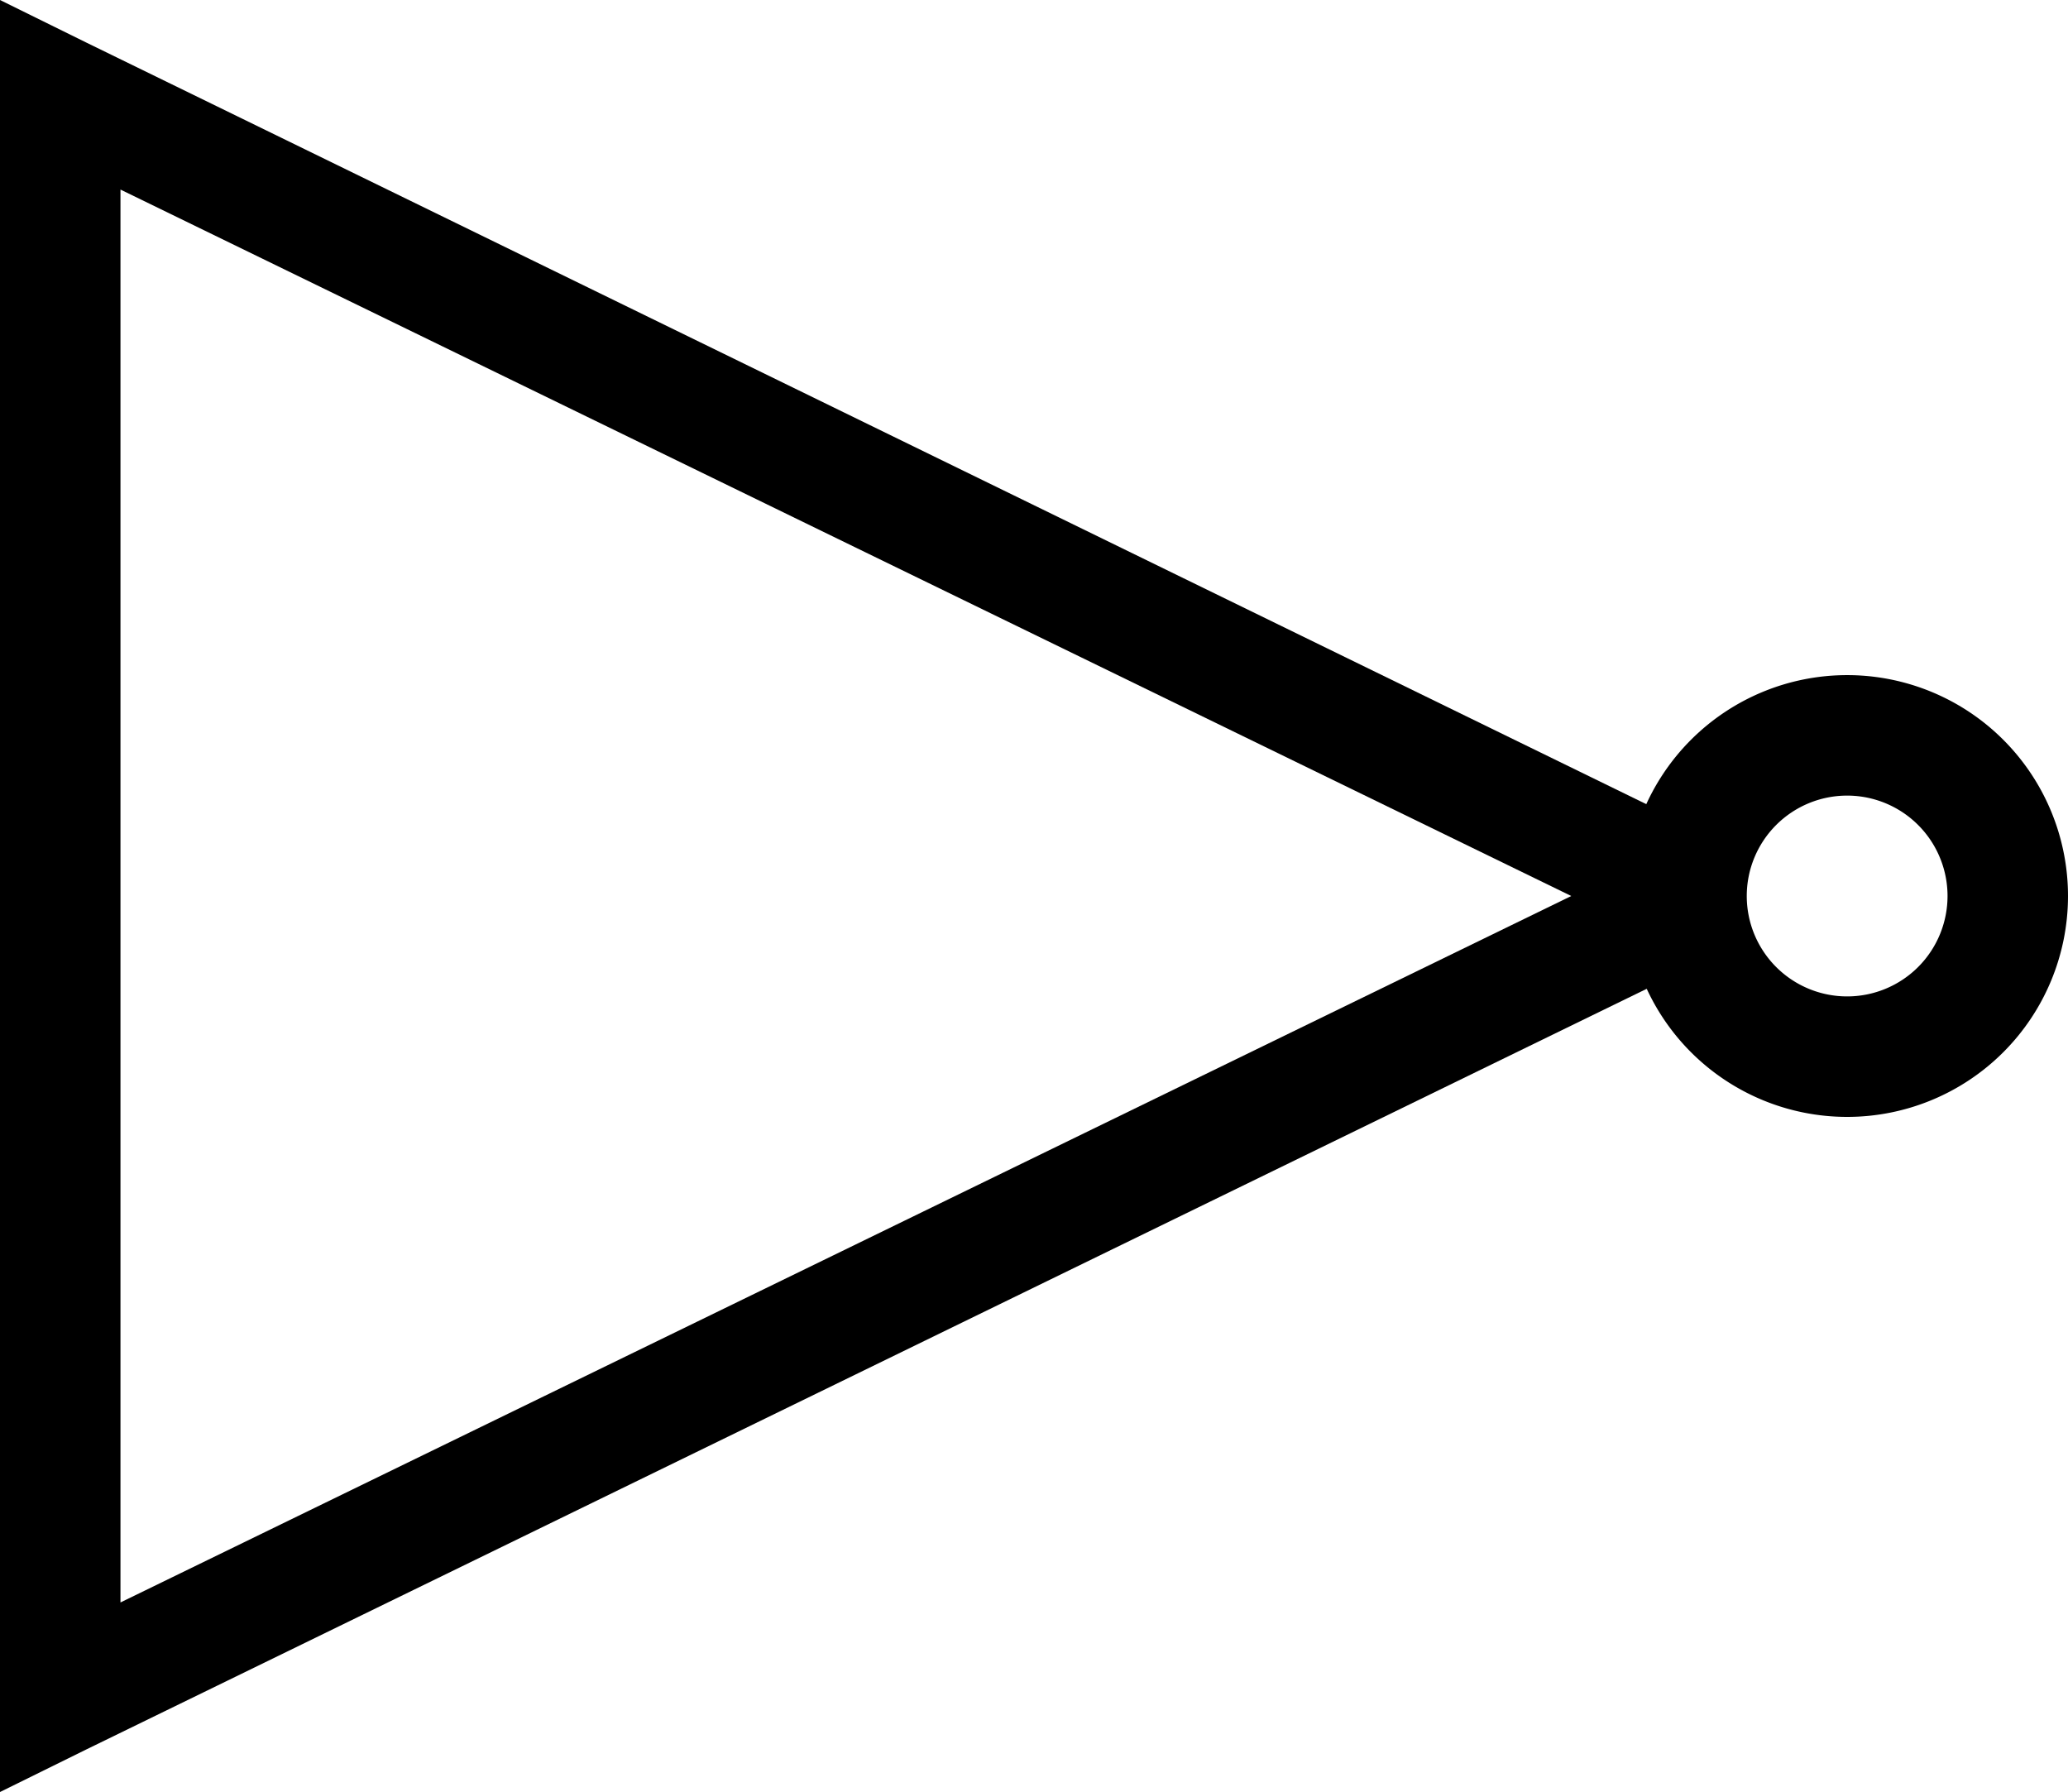 <svg xmlns="http://www.w3.org/2000/svg" viewBox="0 0 51.5 44.62"><defs><style>.d00a3a29-68bd-470d-a974-6a8e4f70097e{fill:none;stroke:#000;stroke-width:3px;}</style></defs><title>Recurso 3</title><g id="1497f71e-eea1-46b2-bb3e-8e34be5506b6" data-name="Capa 2"><g id="12238846-c1c7-4ae3-b8da-a3c0f241efd1" data-name="Capa 1"><path d="M0,0V44.62l2.15-1.06L43,23.65V21L2.15,1.06ZM3,4.72,39.13,22.31,3,39.9Z"/><path class="d00a3a29-68bd-470d-a974-6a8e4f70097e" d="M50,22.31a4,4,0,1,1-4-4A4,4,0,0,1,50,22.31Z"/></g></g></svg>